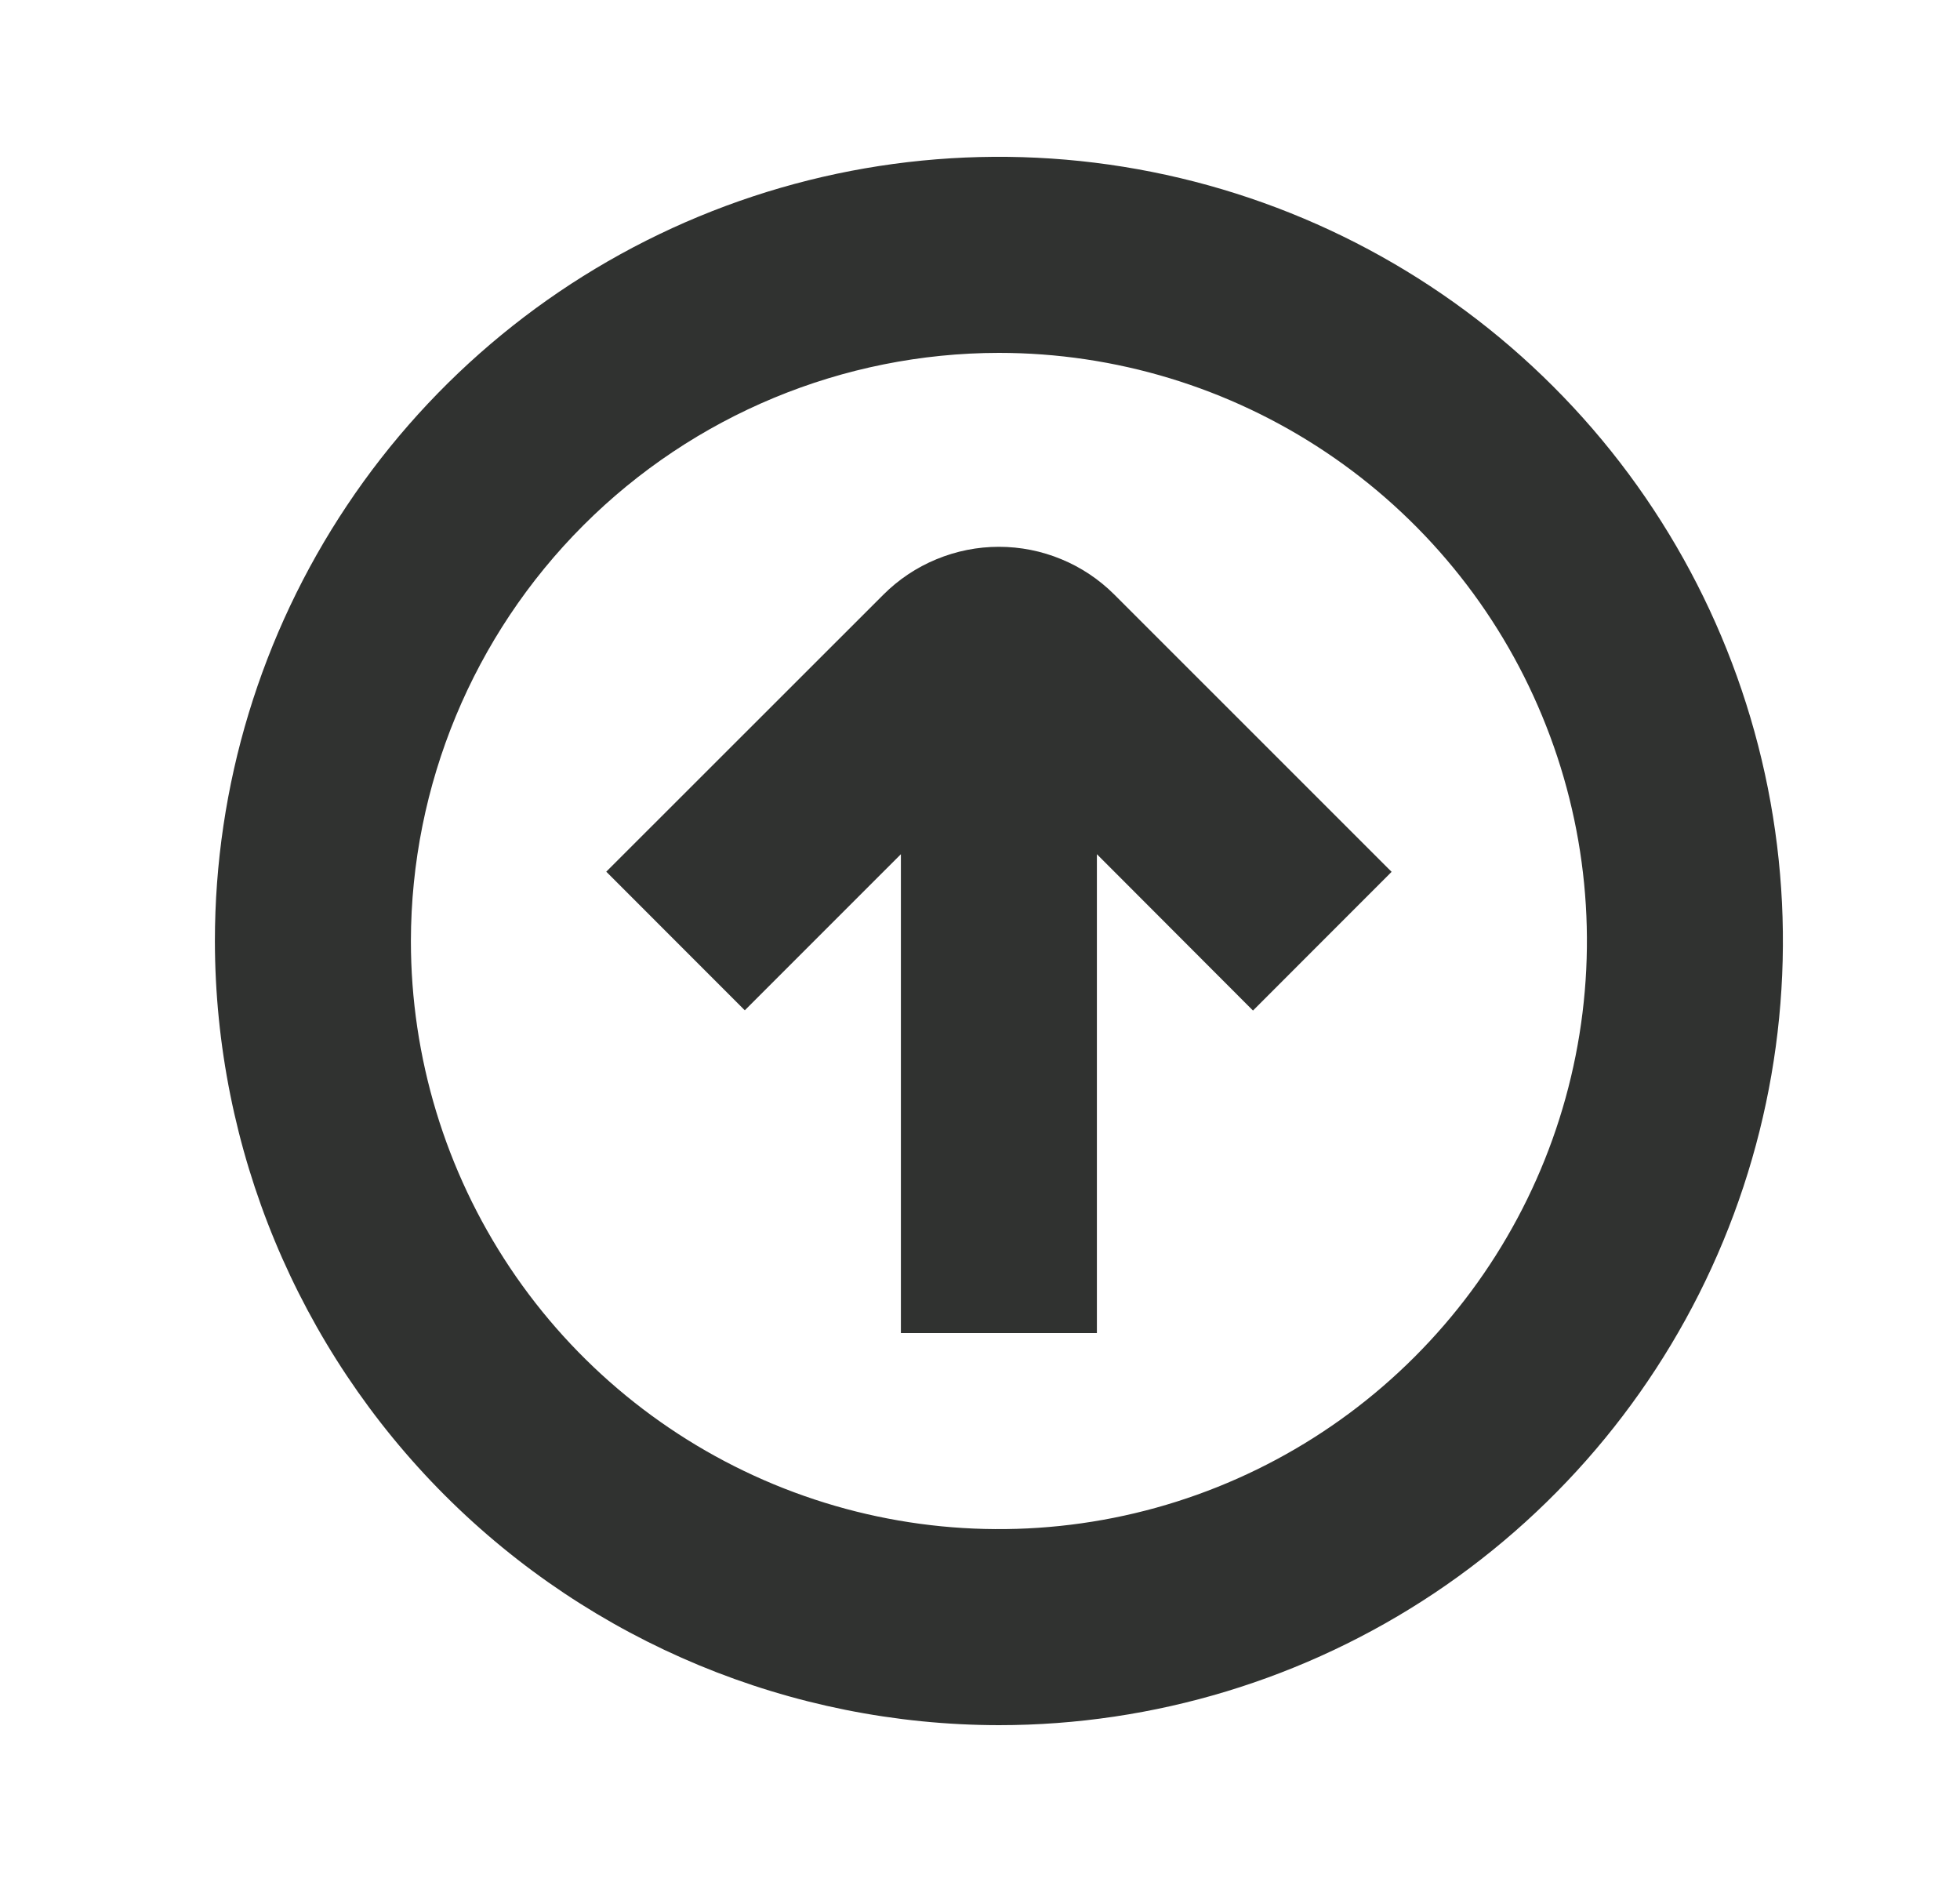 <svg width="25" height="24" viewBox="0 0 25 24" fill="none" xmlns="http://www.w3.org/2000/svg">
<path d="M12.741 22C14.719 22 16.652 21.413 18.297 20.315C19.941 19.216 21.223 17.654 21.98 15.827C22.737 14 22.935 11.989 22.549 10.049C22.163 8.109 21.211 6.327 19.812 4.929C18.414 3.53 16.632 2.578 14.692 2.192C12.752 1.806 10.742 2.004 8.914 2.761C7.087 3.518 5.525 4.8 4.427 6.444C3.328 8.089 2.741 10.022 2.741 12C2.744 14.651 3.799 17.193 5.673 19.068C7.548 20.943 10.09 21.997 12.741 22ZM12.741 4.5C14.225 4.5 15.675 4.94 16.908 5.764C18.141 6.588 19.103 7.759 19.67 9.13C20.238 10.5 20.387 12.008 20.097 13.463C19.808 14.918 19.093 16.254 18.044 17.303C16.996 18.352 15.659 19.067 14.204 19.356C12.749 19.645 11.242 19.497 9.871 18.929C8.501 18.361 7.329 17.4 6.505 16.167C5.681 14.933 5.241 13.483 5.241 12C5.244 10.012 6.035 8.105 7.441 6.699C8.847 5.293 10.753 4.502 12.741 4.5ZM9.5 12.884L7.733 11.116L11.268 7.583C11.461 7.39 11.691 7.236 11.944 7.132C12.197 7.027 12.468 6.973 12.741 6.973C13.015 6.973 13.286 7.027 13.539 7.132C13.791 7.236 14.021 7.39 14.214 7.583L17.75 11.118L15.982 12.887L13.991 10.893V17H11.491V10.893L9.5 12.884Z" fill="#303230"/>
</svg>

